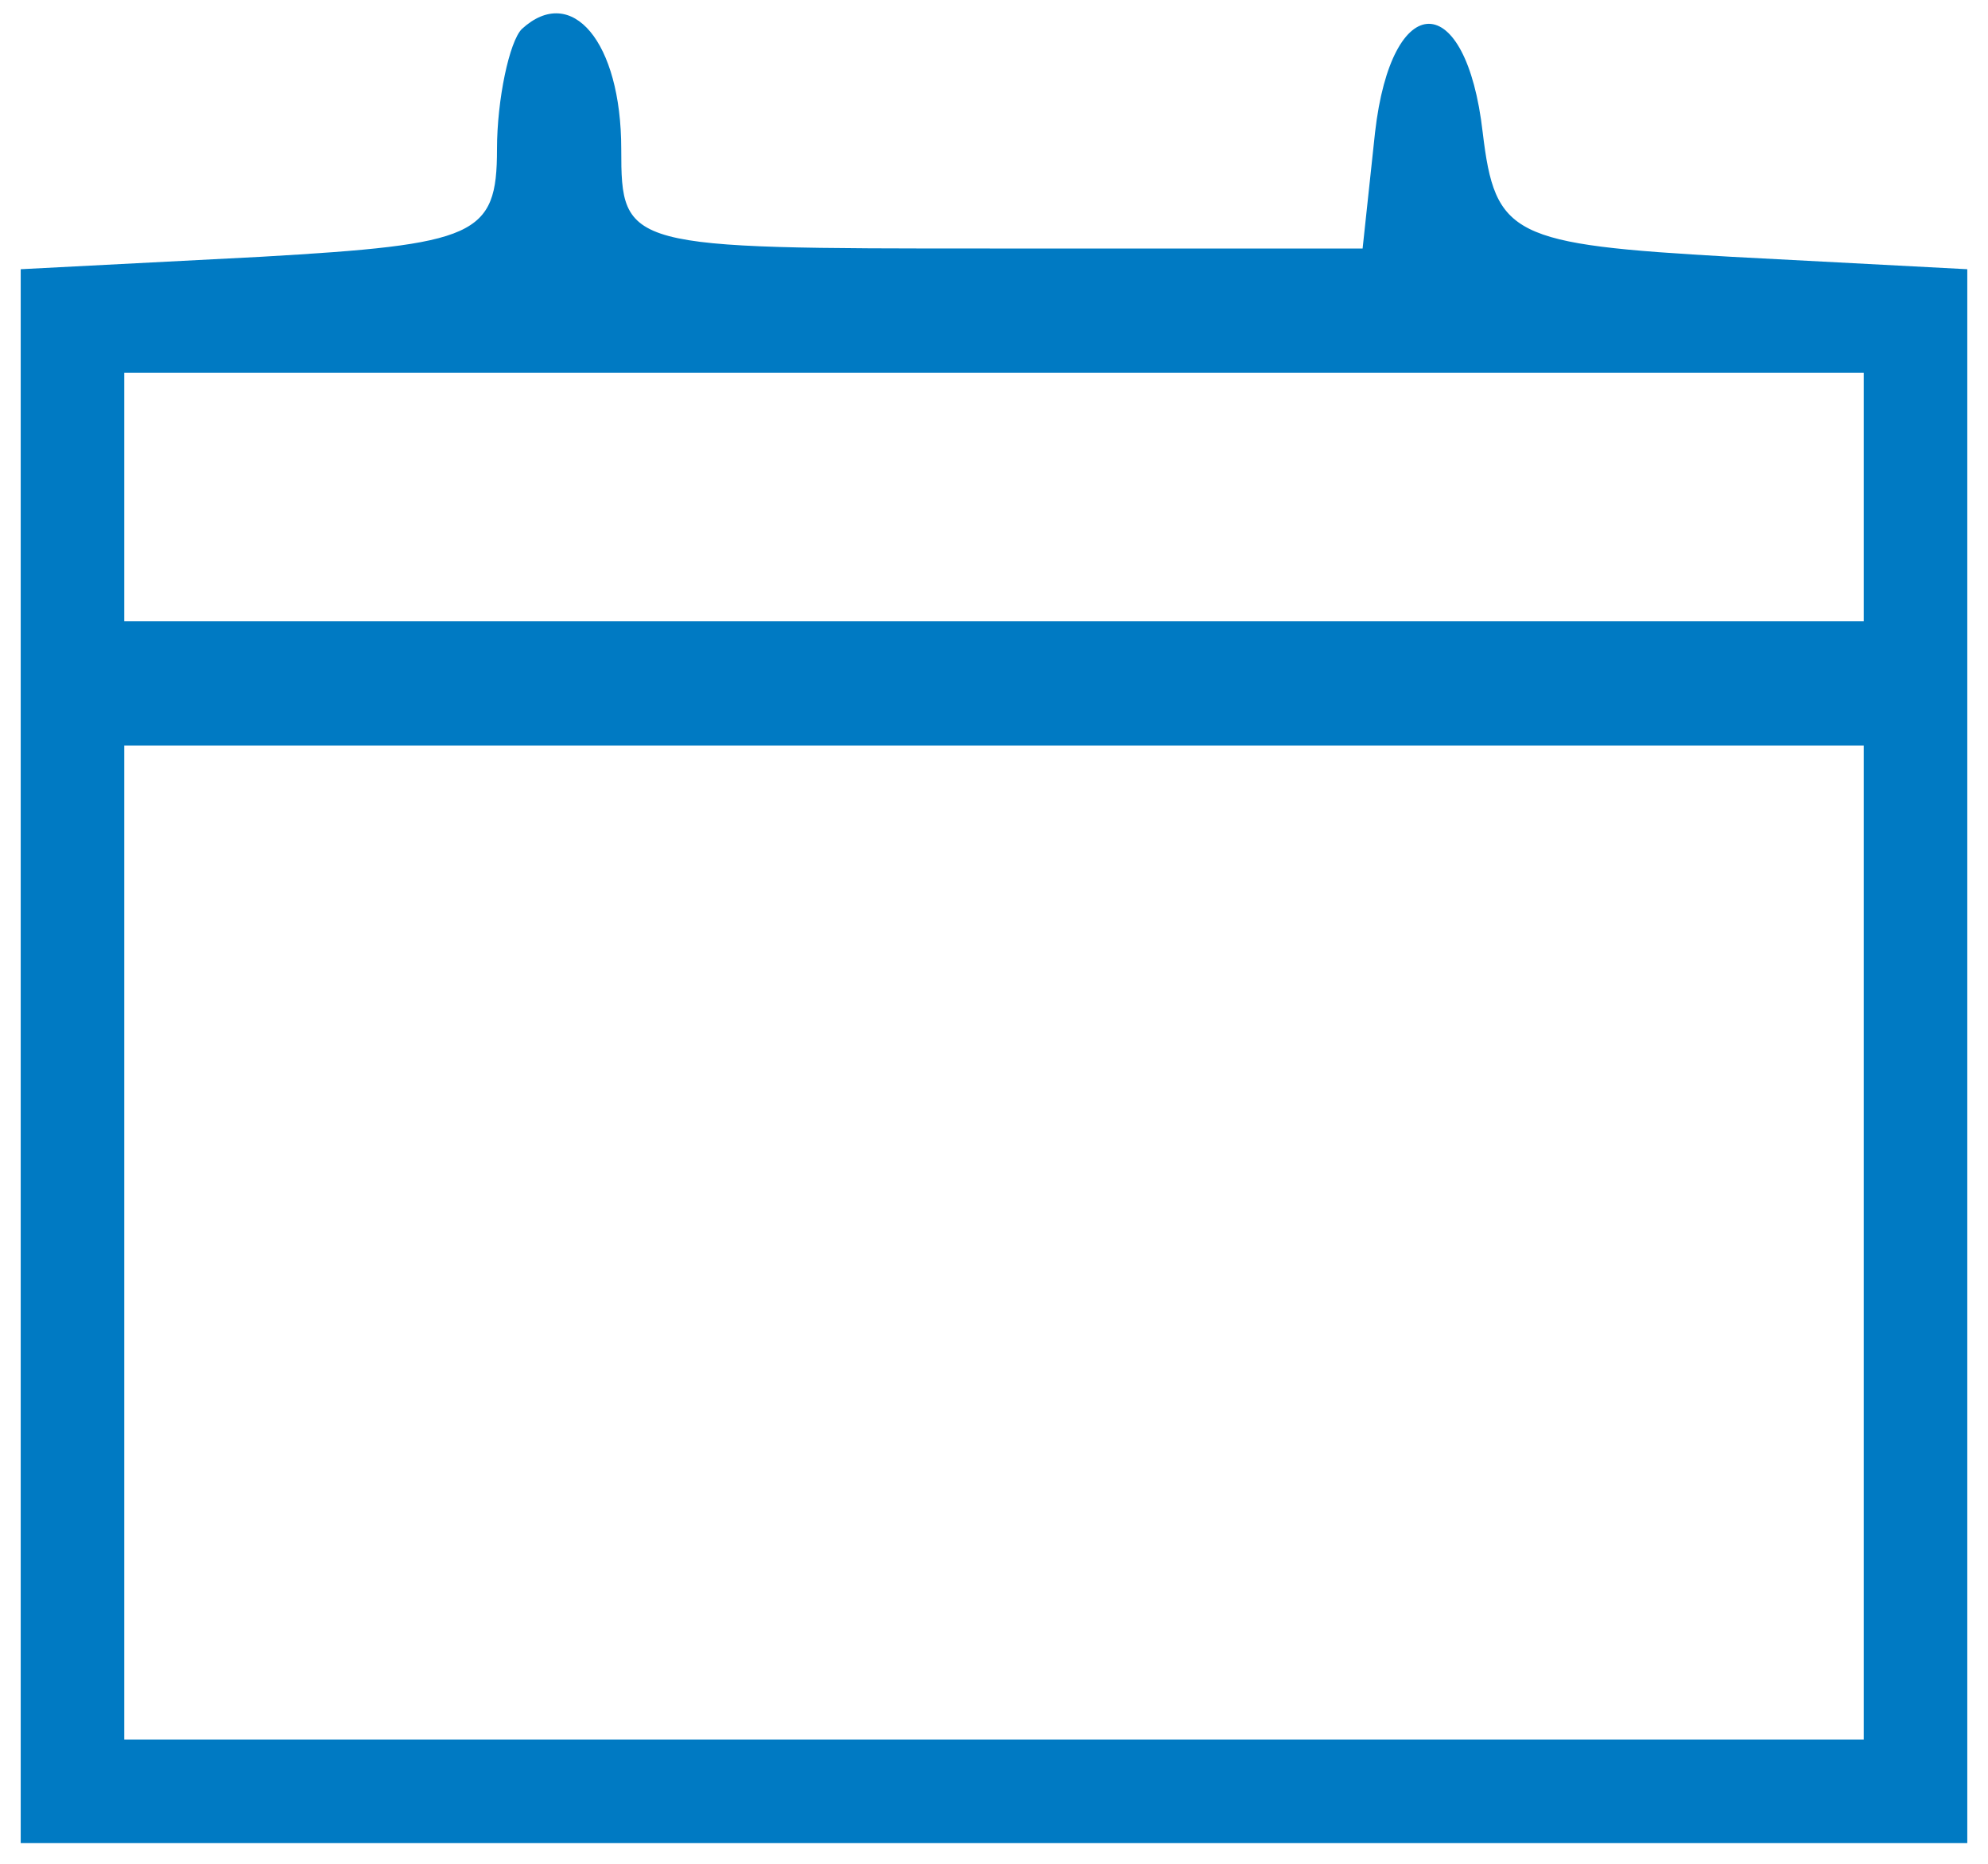 <?xml version="1.0" standalone="no"?>
<!DOCTYPE svg PUBLIC "-//W3C//DTD SVG 20010904//EN"
 "http://www.w3.org/TR/2001/REC-SVG-20010904/DTD/svg10.dtd">
<svg version="1.0" xmlns="http://www.w3.org/2000/svg"
 width="48pt" height="45pt" viewBox="0 0 48 45"
 preserveAspectRatio="xMidYMid meet">

<g transform="translate(0,45) scale(0.1,-0.1)"
fill="#007AC3" stroke="none">
<path d="M126 443 c-3 -3 -6 -17 -6 -29 0 -21 -5 -23 -57 -26 l-58 -3 0 -190
0 -190 235 0 235 0 0 190 0 190 -57 3 c-53 3 -57 5 -60 30 -4 35 -22 35 -26 0
l-3 -28 -90 0 c-88 0 -89 0 -89 24 0 26 -12 40 -24 29z m324 -113 l0 -30 -210
0 -210 0 0 30 0 30 210 0 210 0 0 -30z m0 -180 l0 -120 -210 0 -210 0 0 120 0
120 210 0 210 0 0 -120z"/>
</g>
</svg>
